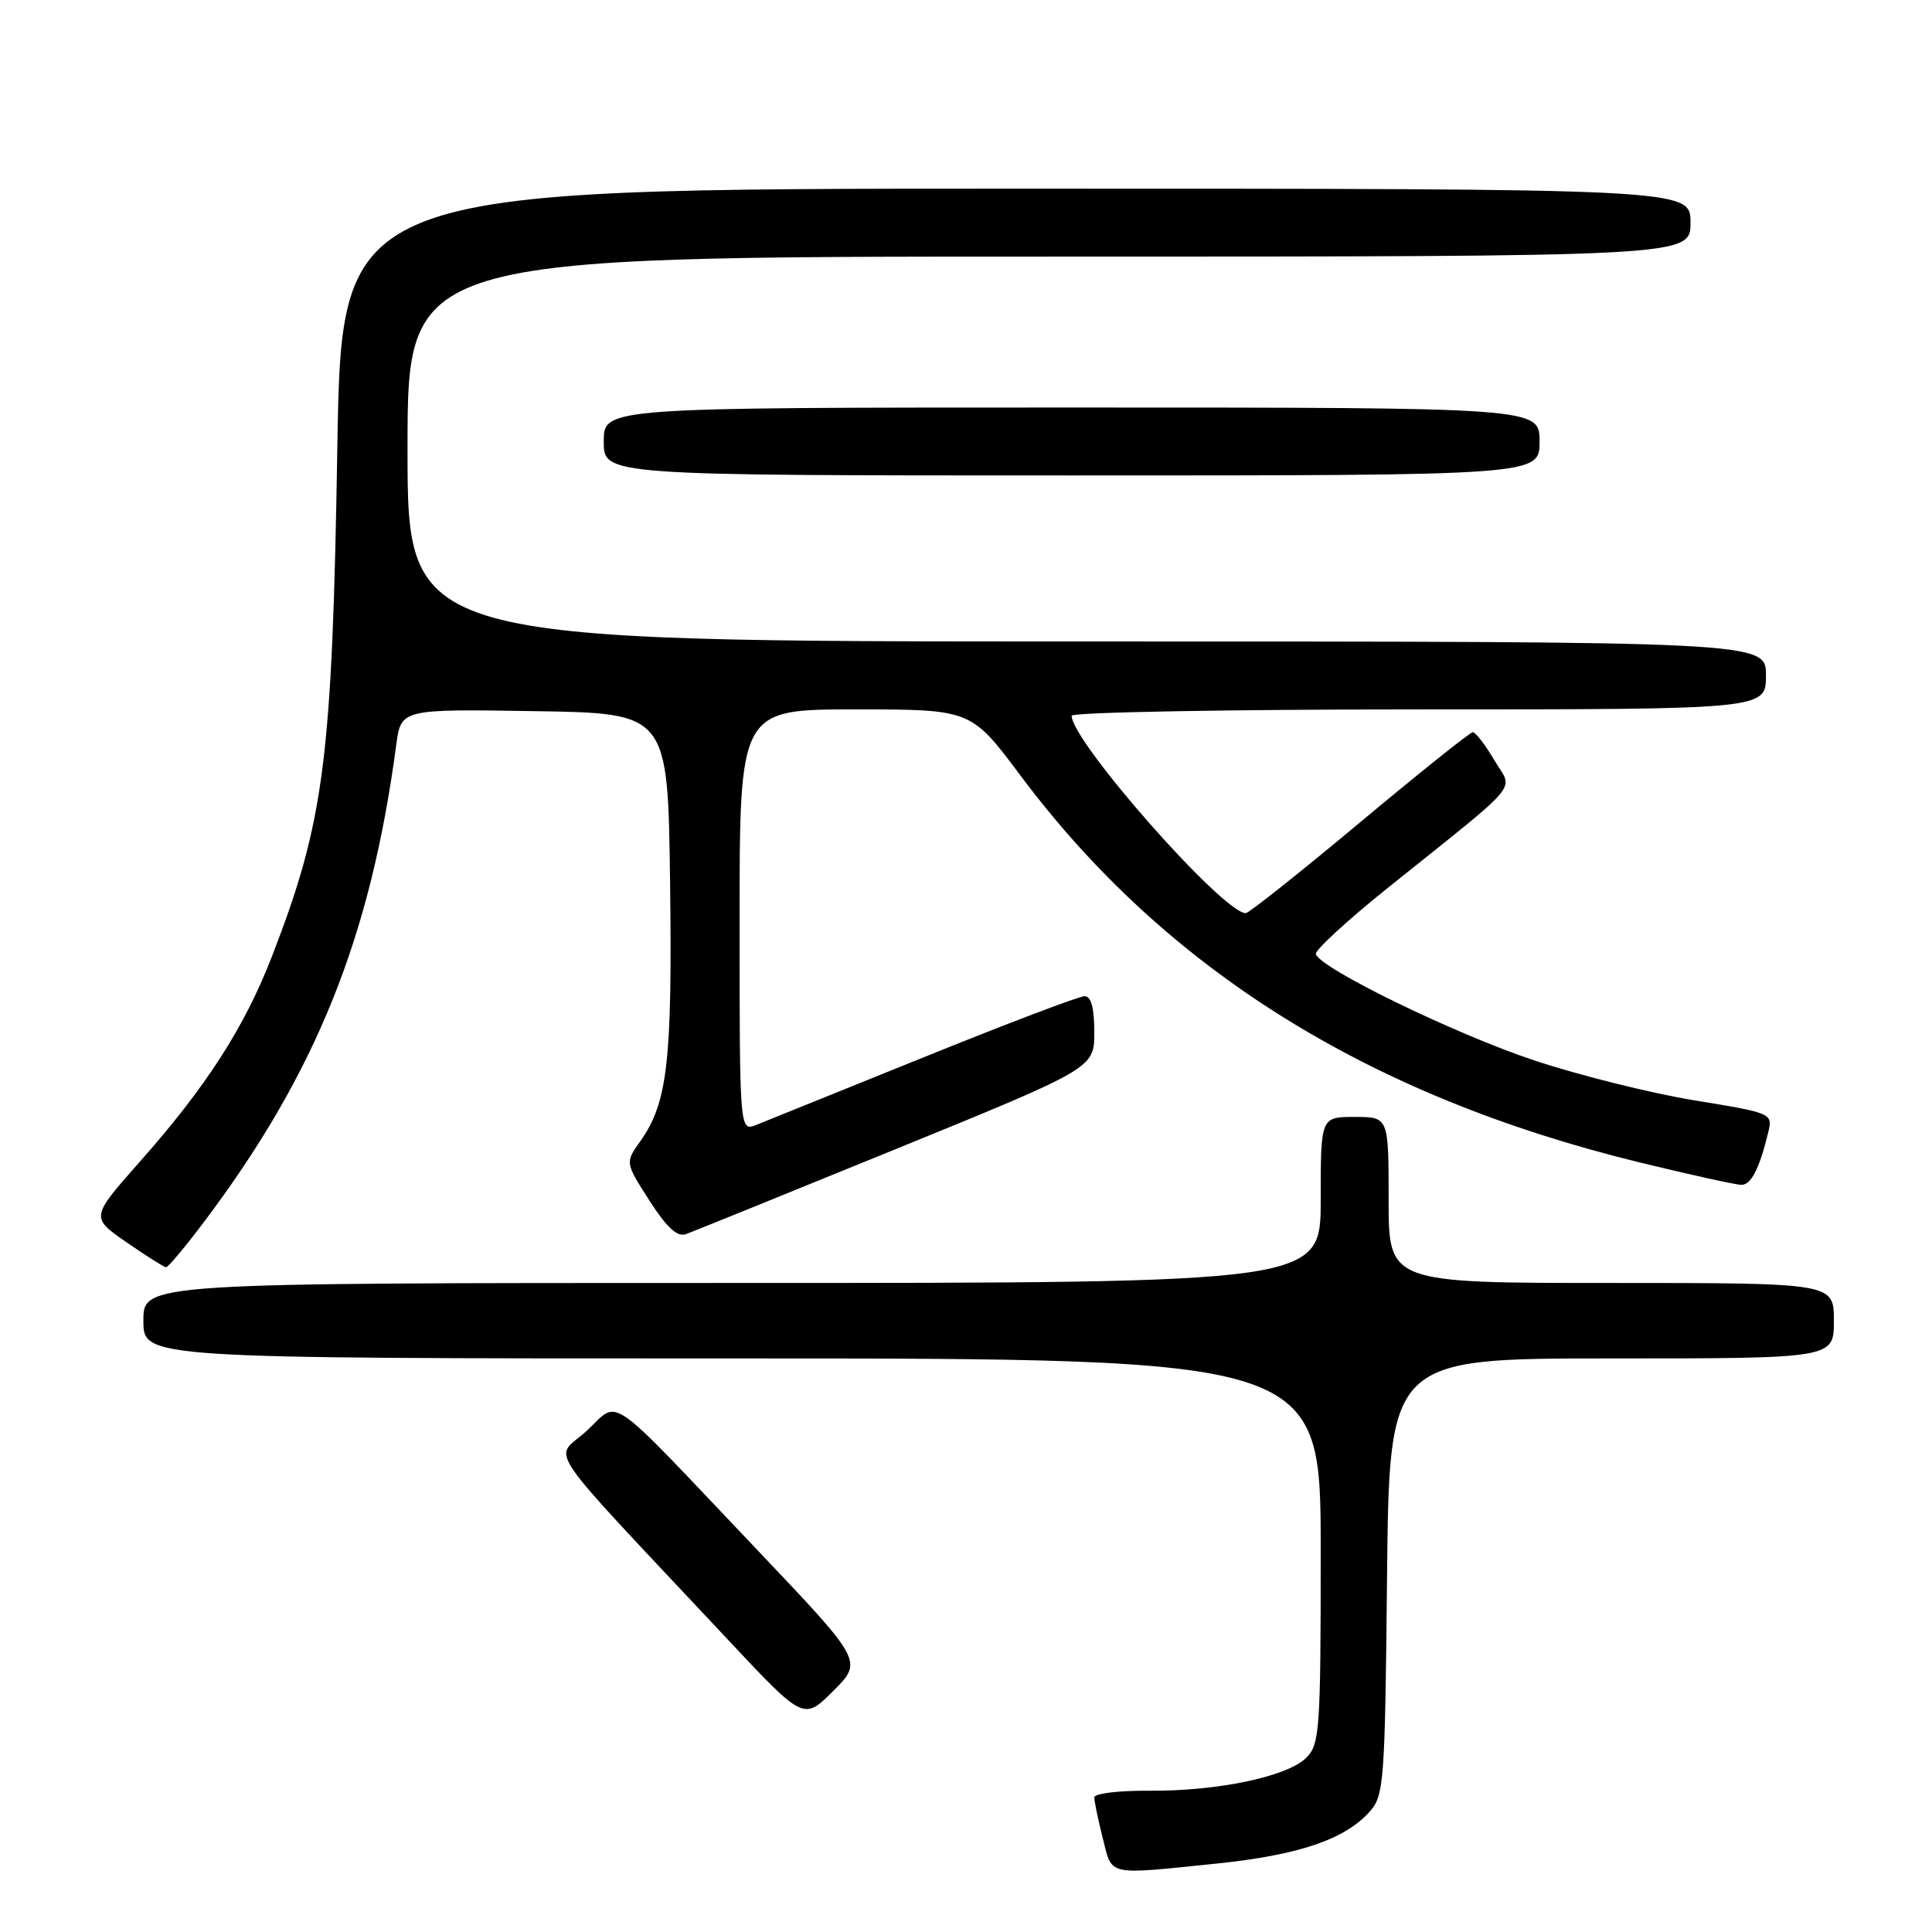 <?xml version="1.0" encoding="UTF-8" standalone="no"?>
<!DOCTYPE svg PUBLIC "-//W3C//DTD SVG 1.1//EN" "http://www.w3.org/Graphics/SVG/1.1/DTD/svg11.dtd" >
<svg xmlns="http://www.w3.org/2000/svg" xmlns:xlink="http://www.w3.org/1999/xlink" version="1.1" viewBox="0 0 256 256">
 <g >
 <path fill="currentColor"
d=" M 161.14 246.94 C 172.09 245.81 178.21 243.74 181.50 240.04 C 183.39 237.92 183.52 236.15 183.79 208.90 C 184.09 180.00 184.09 180.00 213.54 180.00 C 243.00 180.00 243.00 180.00 243.00 175.00 C 243.00 170.00 243.00 170.00 213.50 170.00 C 184.00 170.00 184.00 170.00 184.00 159.00 C 184.00 148.00 184.00 148.00 179.50 148.00 C 175.00 148.00 175.00 148.00 175.00 159.00 C 175.00 170.00 175.00 170.00 97.00 170.00 C 19.00 170.00 19.00 170.00 19.00 175.00 C 19.00 180.00 19.00 180.00 97.00 180.00 C 175.00 180.00 175.00 180.00 175.00 205.50 C 175.00 229.27 174.87 231.13 173.09 232.91 C 170.59 235.41 161.31 237.36 152.25 237.28 C 148.26 237.25 145.00 237.64 145.00 238.17 C 145.00 238.69 145.50 241.11 146.12 243.56 C 147.40 248.64 146.49 248.44 161.14 246.94 Z  M 100.28 205.31 C 79.86 183.82 82.23 185.47 77.70 189.63 C 73.40 193.58 71.15 190.26 96.43 217.24 C 106.49 227.98 106.49 227.98 110.42 224.05 C 114.35 220.12 114.35 220.12 100.28 205.31 Z  M 27.17 161.73 C 41.91 142.10 49.12 124.16 52.50 98.73 C 53.13 93.95 53.13 93.95 70.81 94.23 C 88.50 94.50 88.50 94.50 88.79 117.00 C 89.09 140.62 88.45 146.15 84.85 151.21 C 82.83 154.05 82.83 154.05 86.05 159.08 C 88.35 162.66 89.74 163.94 90.89 163.53 C 91.77 163.21 104.31 158.13 118.75 152.24 C 145.00 141.53 145.00 141.53 145.00 136.76 C 145.00 133.54 144.58 132.00 143.71 132.00 C 143.00 132.00 133.43 135.63 122.46 140.07 C 111.48 144.51 101.49 148.55 100.25 149.04 C 98.00 149.95 98.00 149.95 98.00 121.98 C 98.00 94.00 98.00 94.00 113.34 94.00 C 128.67 94.00 128.67 94.00 135.21 102.75 C 154.40 128.43 181.28 145.24 217.23 154.02 C 223.95 155.66 230.03 157.00 230.75 157.00 C 232.04 157.00 233.15 154.82 234.31 150.00 C 234.90 147.53 234.79 147.48 224.51 145.80 C 218.79 144.87 209.23 142.48 203.27 140.50 C 192.78 137.01 174.88 128.30 174.36 126.42 C 174.22 125.92 178.47 122.00 183.80 117.72 C 202.10 103.04 200.50 104.96 197.99 100.70 C 196.79 98.67 195.51 97.01 195.15 97.02 C 194.79 97.03 188.04 102.43 180.15 109.02 C 172.26 115.61 165.47 121.00 165.07 121.00 C 162.06 121.00 142.00 98.25 142.00 94.84 C 142.00 94.38 162.70 94.00 188.00 94.00 C 234.00 94.00 234.00 94.00 234.00 89.50 C 234.00 85.00 234.00 85.00 144.00 85.00 C 54.00 85.00 54.00 85.00 54.00 59.50 C 54.00 34.00 54.00 34.00 139.00 34.00 C 224.00 34.00 224.00 34.00 224.00 29.50 C 224.00 25.00 224.00 25.00 134.63 25.00 C 45.27 25.00 45.27 25.00 44.70 59.25 C 44.02 100.69 42.99 108.76 36.05 126.69 C 32.42 136.08 27.35 143.97 18.55 153.91 C 12.00 161.31 12.00 161.31 16.75 164.60 C 19.36 166.41 21.73 167.90 22.00 167.92 C 22.27 167.94 24.60 165.15 27.17 161.73 Z  M 204.00 58.50 C 204.00 54.00 204.00 54.00 142.00 54.00 C 80.00 54.00 80.00 54.00 80.00 58.50 C 80.00 63.00 80.00 63.00 142.00 63.00 C 204.00 63.00 204.00 63.00 204.00 58.50 Z "/>
</g>
</svg>